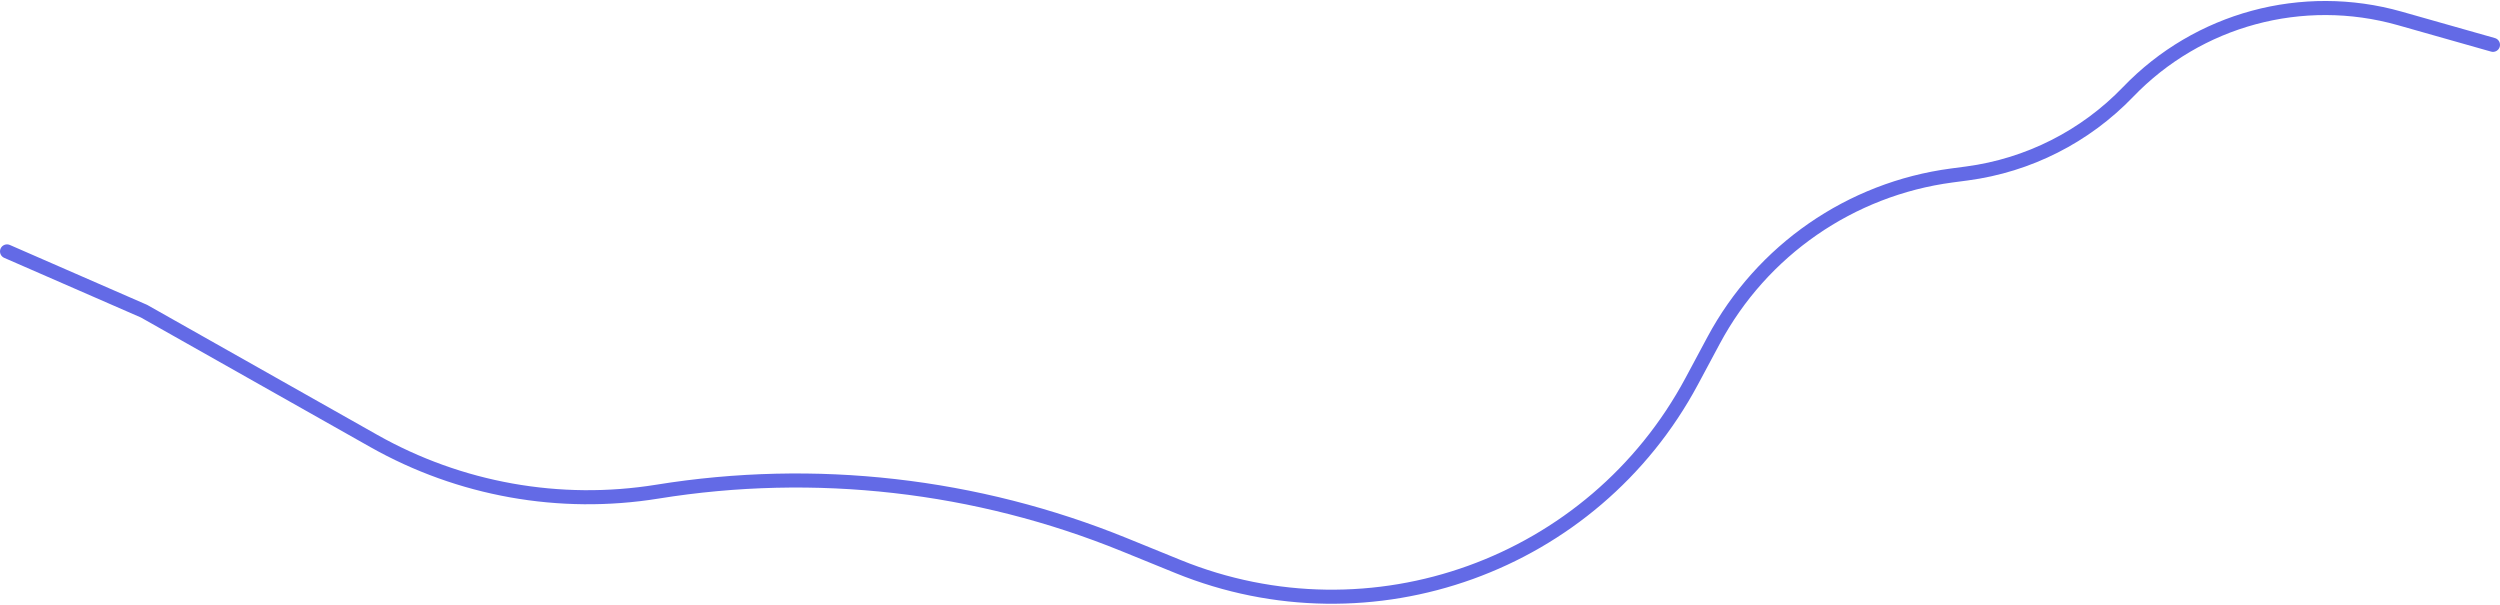 <svg width="1422" height="344" viewBox="0 0 1422 344" fill="none" xmlns="http://www.w3.org/2000/svg">
<path d="M4 143L81.917 177L212.616 250.814C261.545 278.447 318.417 288.616 373.89 279.652V279.652C463.543 265.163 555.454 275.606 639.571 309.837L670.08 322.253C780.095 367.023 906.158 321.543 962.251 216.847L974.731 193.552C1002.16 142.348 1052.55 107.467 1110.14 99.818L1118.84 98.662C1153.75 94.025 1186.05 77.676 1210.46 52.291V52.291C1250.27 10.875 1309.68 -5.209 1364.96 10.461L1418 25.5" stroke="#636AE6" stroke-width="8" stroke-linecap="round" stroke-linejoin="round"/>
</svg>
